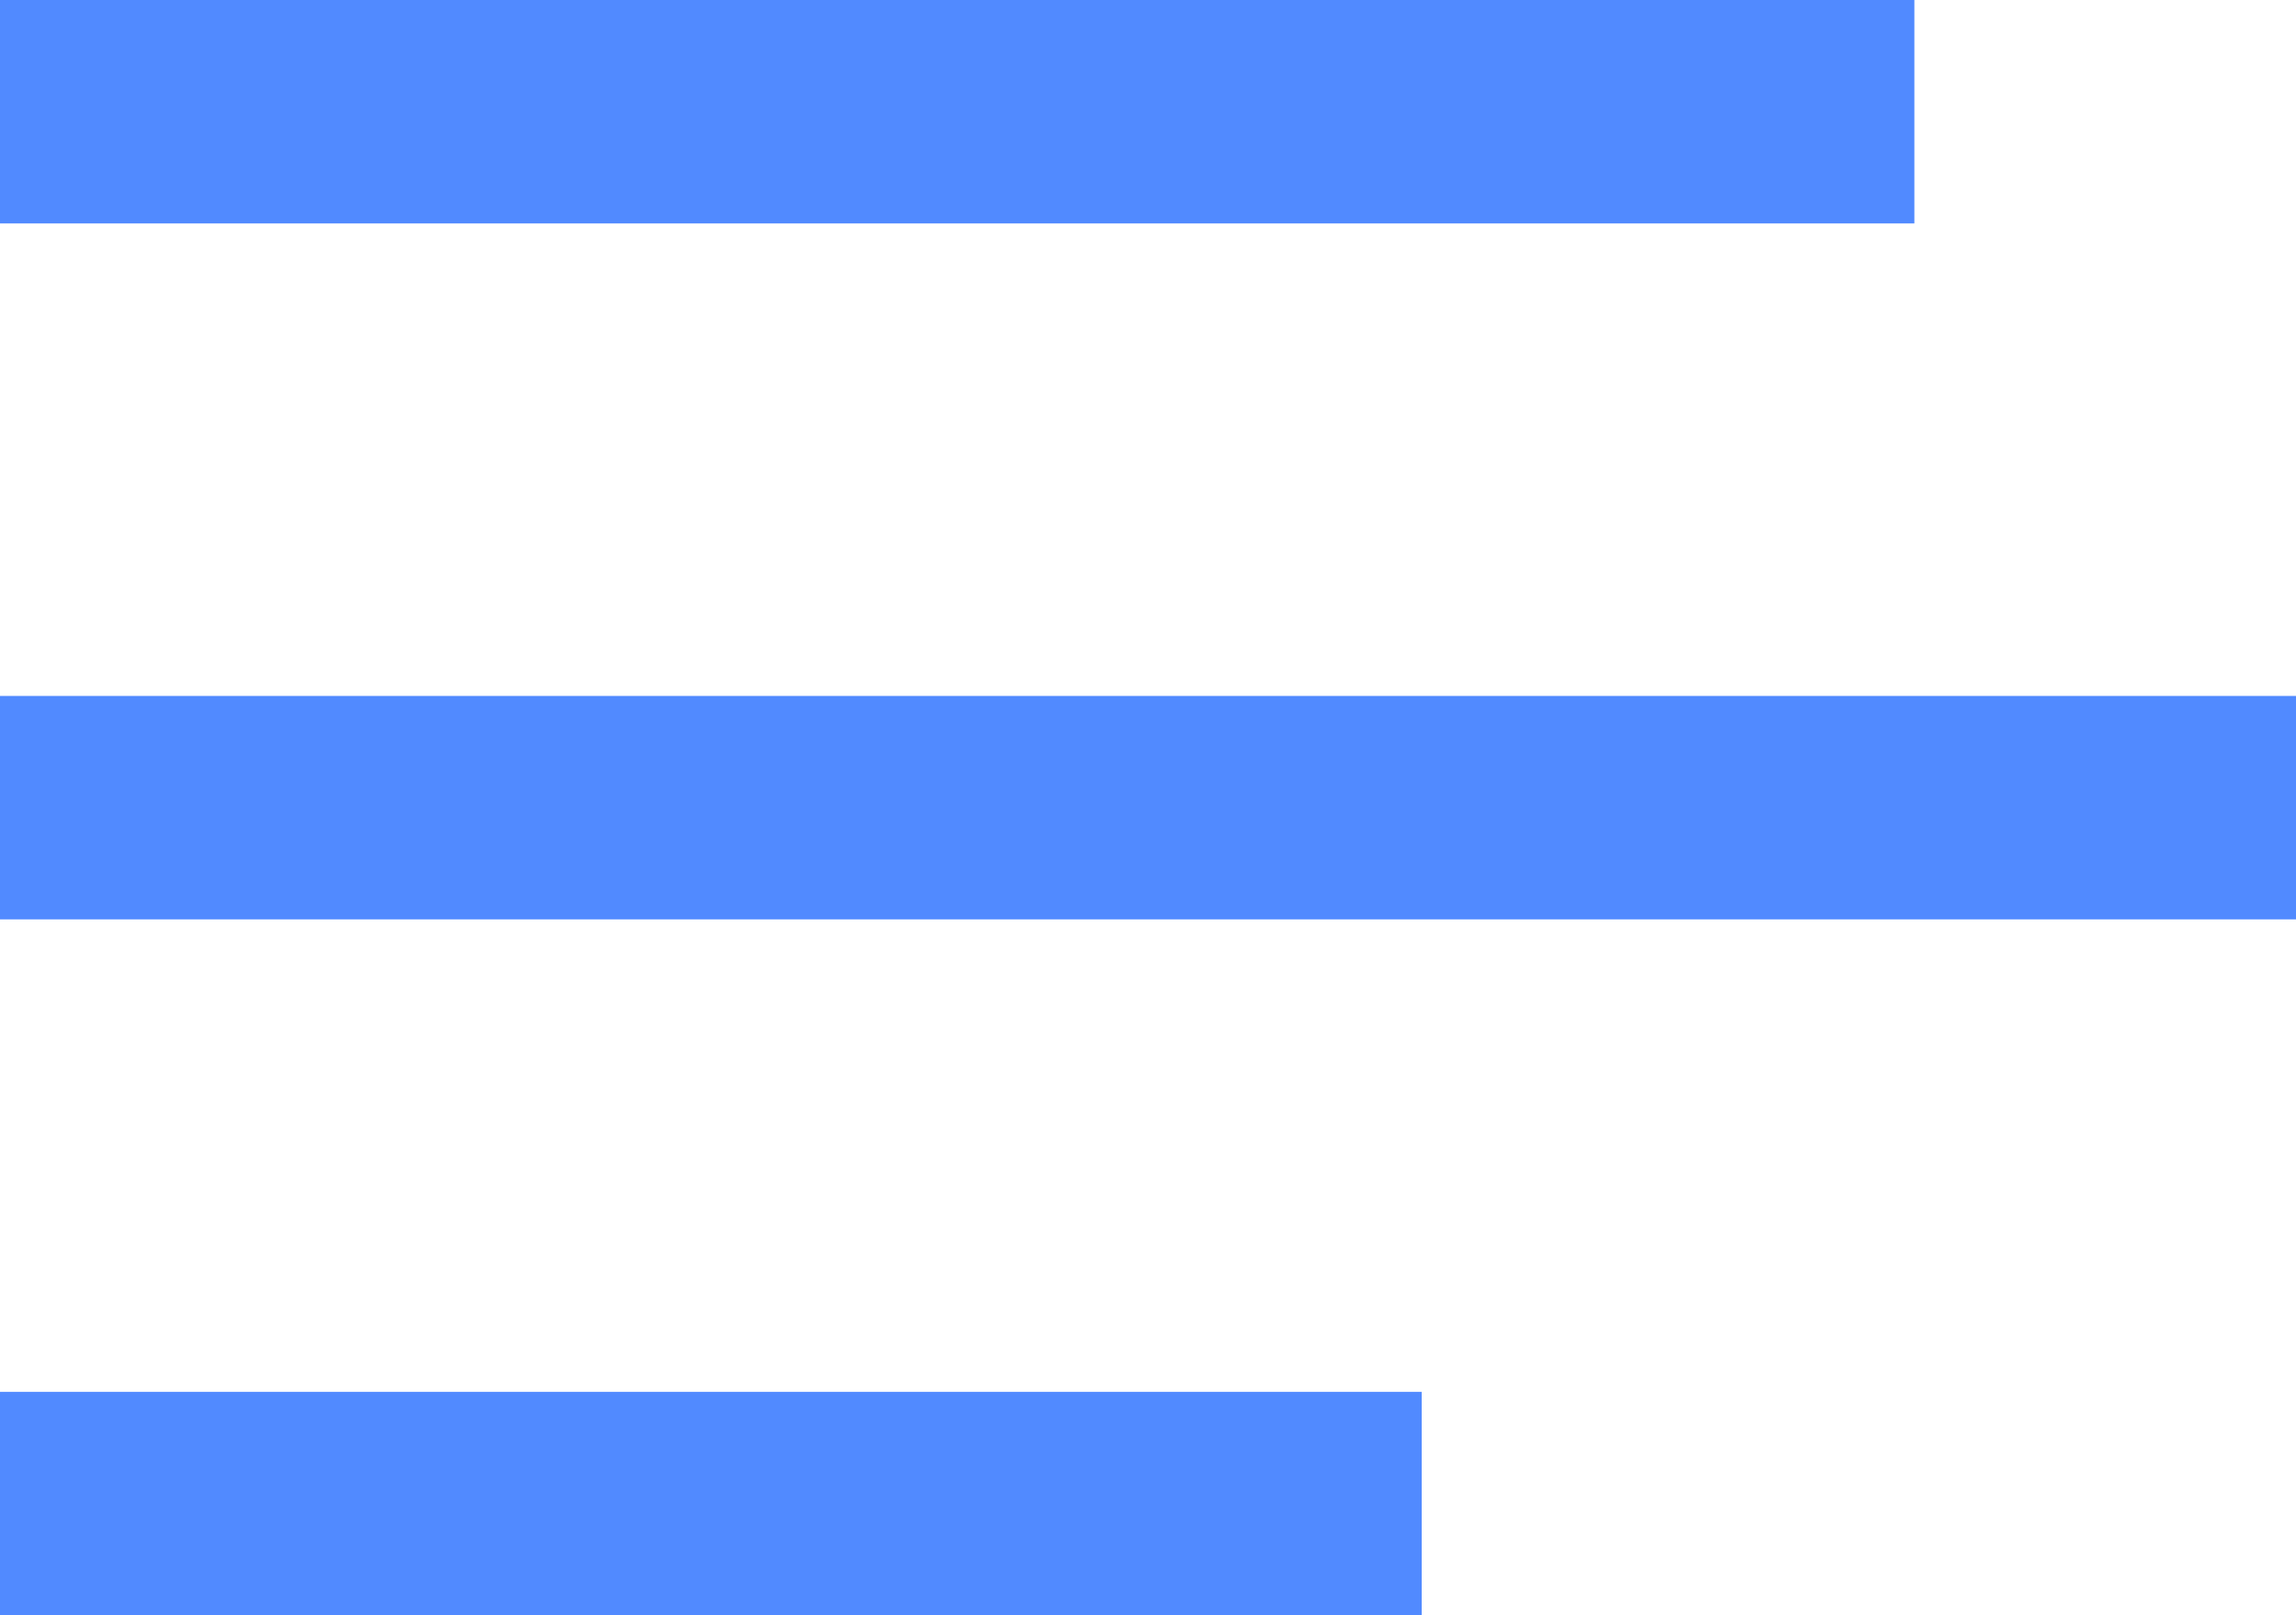 <svg xmlns="http://www.w3.org/2000/svg" width="30.836" height="21.689" viewBox="0 0 30.836 21.689">
  <g id="Group_7" data-name="Group 7" transform="translate(-17.082 -31.156)">
    <line id="Line_3" data-name="Line 3" x2="25.711" transform="translate(17.082 32.656)" fill="none" stroke="#518aff" stroke-width="3"/>
    <line id="Line_4" data-name="Line 4" x2="30.836" transform="translate(17.082 42)" fill="none" stroke="#518aff" stroke-width="3"/>
    <line id="Line_5" data-name="Line 5" x2="19.094" transform="translate(17.082 51.344)" fill="none" stroke="#518aff" stroke-width="3"/>
  </g>
</svg>
